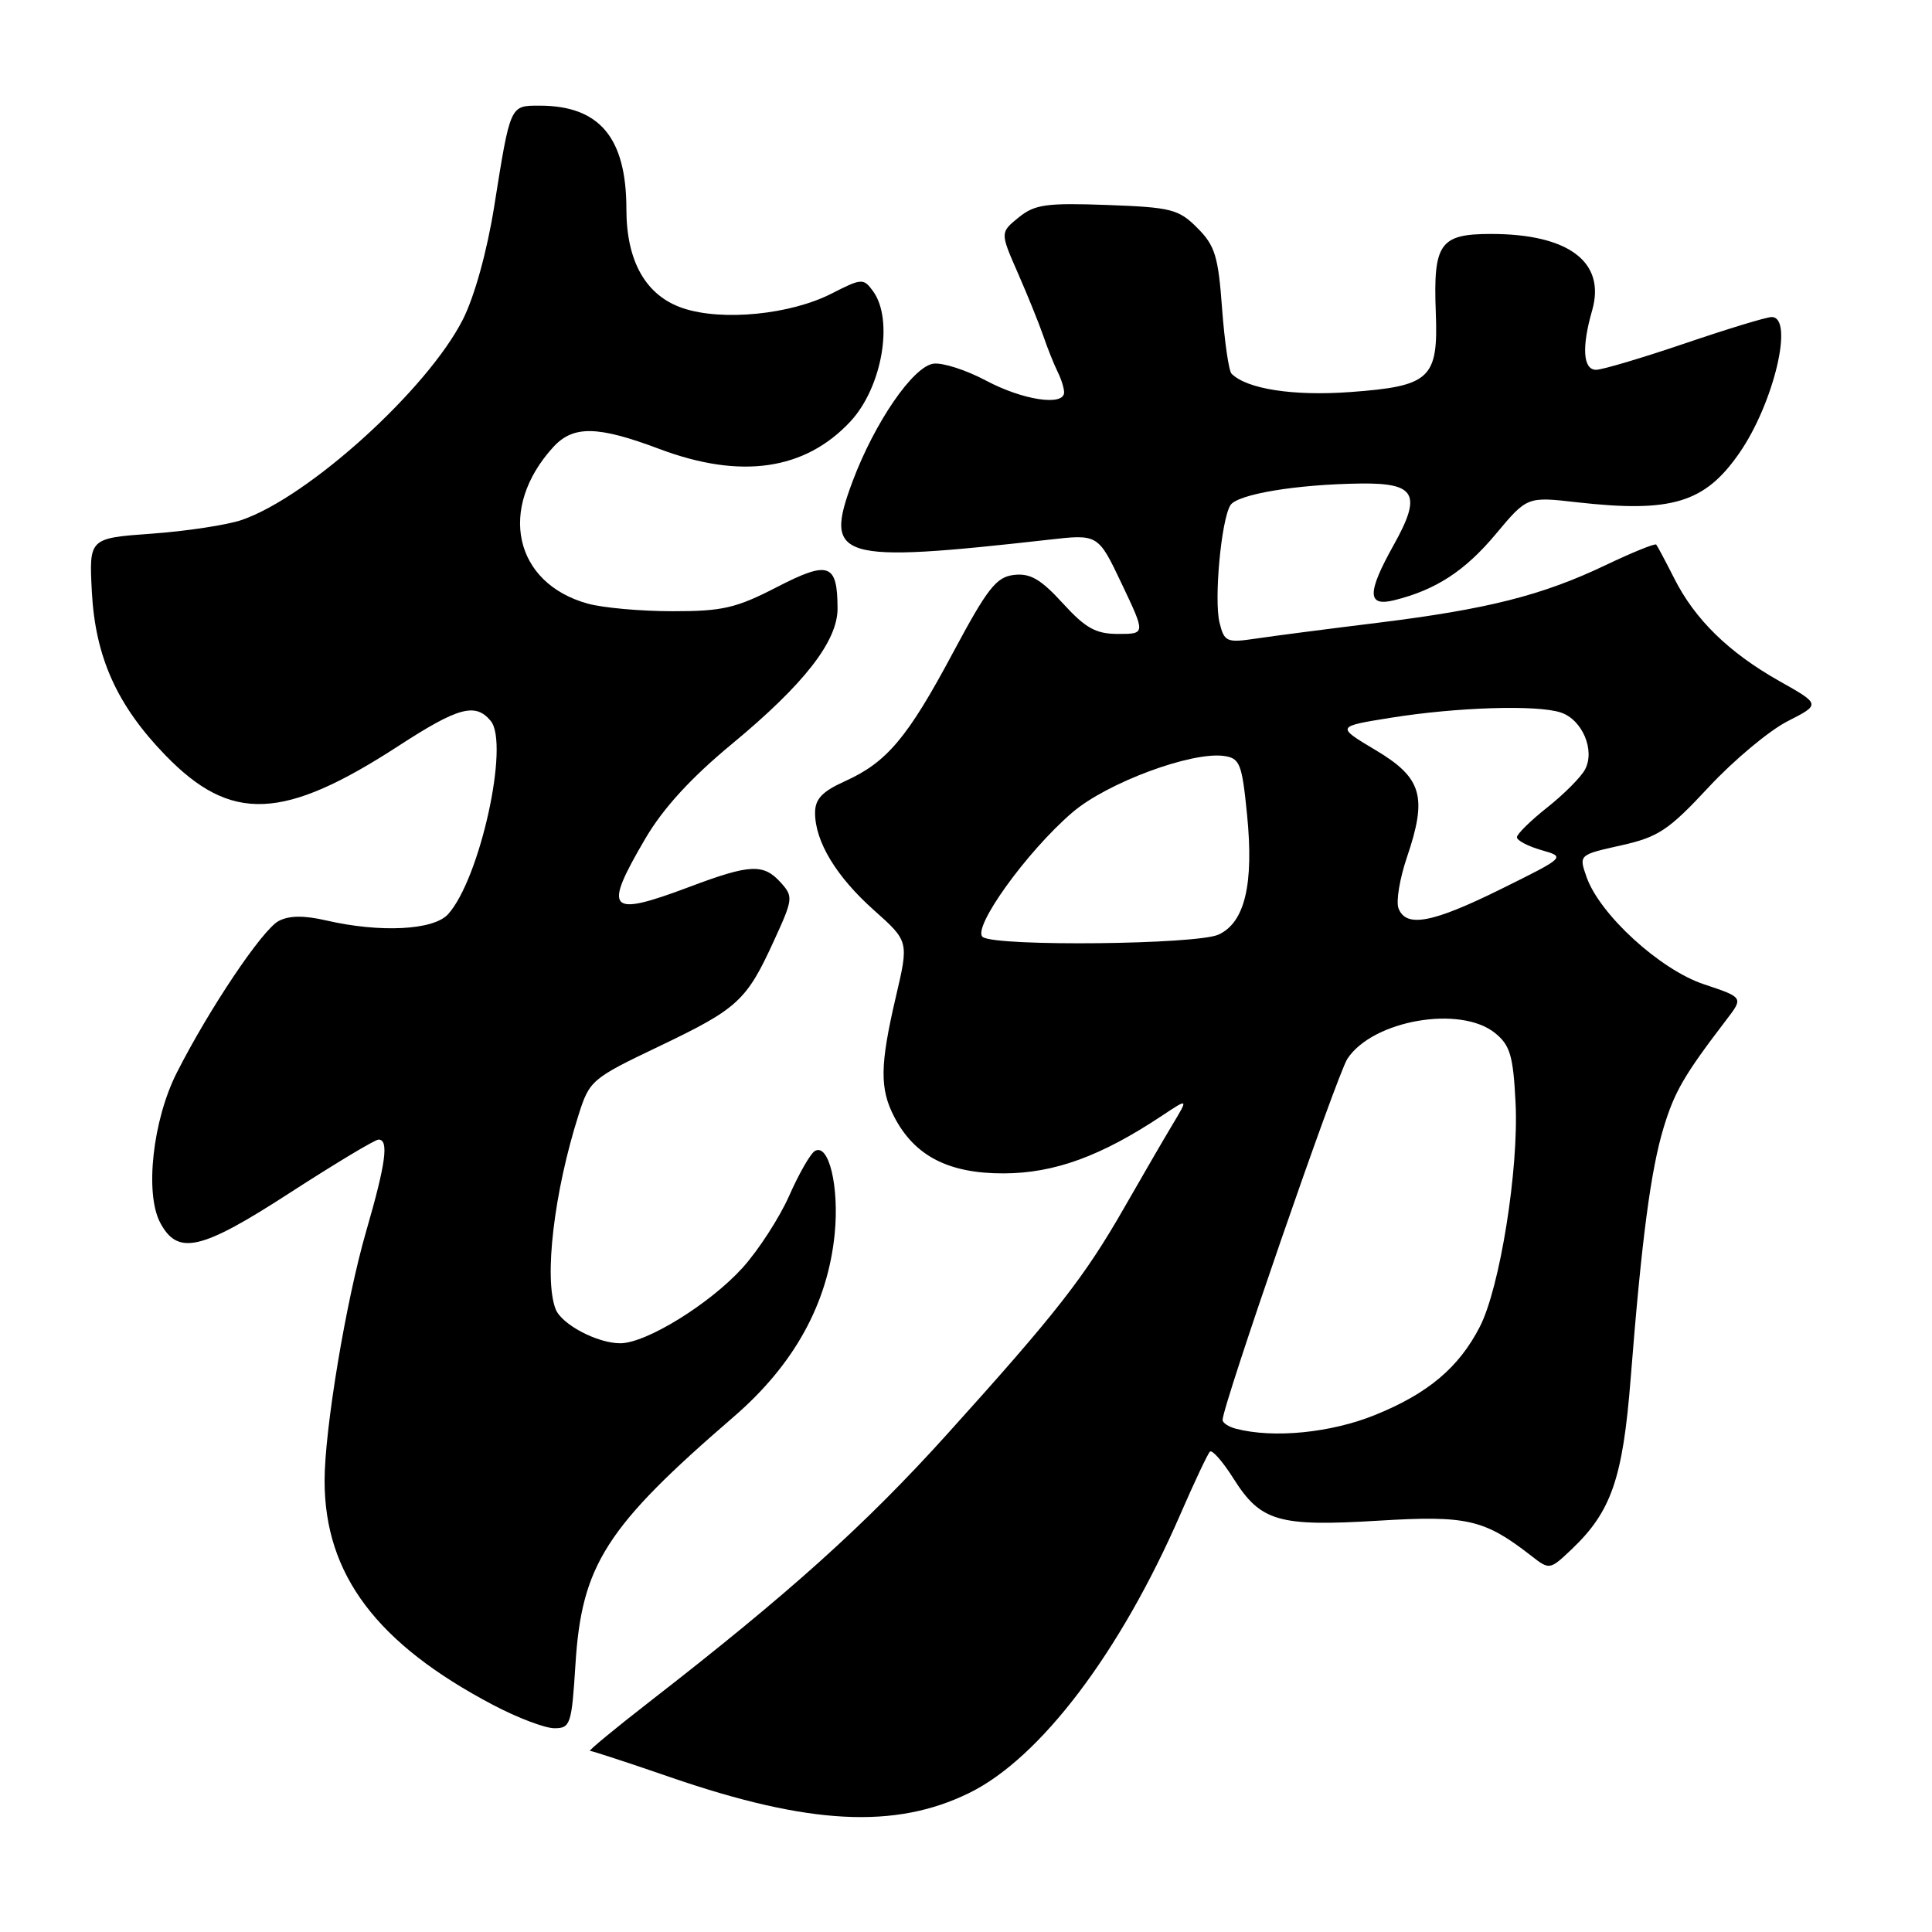 <?xml version="1.0" encoding="UTF-8" standalone="no"?>
<!DOCTYPE svg PUBLIC "-//W3C//DTD SVG 1.1//EN" "http://www.w3.org/Graphics/SVG/1.1/DTD/svg11.dtd" >
<svg xmlns="http://www.w3.org/2000/svg" xmlns:xlink="http://www.w3.org/1999/xlink" version="1.1" viewBox="0 0 256 256">
 <g >
 <path fill="currentColor"
d=" M 128.40 237.59 C 137.82 232.99 148.44 218.97 156.41 200.64 C 158.26 196.38 160.02 192.65 160.32 192.35 C 160.61 192.05 162.03 193.67 163.46 195.94 C 167.05 201.62 169.42 202.30 182.62 201.50 C 194.39 200.78 196.68 201.31 202.92 206.17 C 205.32 208.04 205.36 208.03 208.26 205.28 C 213.51 200.29 215.03 195.89 216.07 182.68 C 217.51 164.34 218.73 155.04 220.44 149.41 C 221.89 144.64 223.15 142.46 228.76 135.12 C 231.02 132.17 231.02 132.17 225.80 130.43 C 219.97 128.50 211.95 121.16 210.22 116.19 C 209.20 113.27 209.20 113.27 214.79 112.02 C 219.73 110.92 221.09 110.02 226.42 104.29 C 229.74 100.72 234.44 96.80 236.86 95.57 C 241.25 93.33 241.25 93.33 235.78 90.25 C 229.07 86.46 224.58 82.08 221.84 76.63 C 220.69 74.36 219.62 72.35 219.46 72.16 C 219.29 71.98 216.28 73.20 212.76 74.88 C 204.34 78.90 197.07 80.73 182.50 82.53 C 175.90 83.34 168.65 84.28 166.39 84.62 C 162.54 85.19 162.23 85.05 161.60 82.53 C 160.84 79.50 161.81 68.93 163.03 66.95 C 163.94 65.49 171.75 64.18 180.28 64.07 C 187.60 63.98 188.42 65.50 184.68 72.20 C 181.12 78.57 181.14 80.43 184.75 79.53 C 190.27 78.16 194.10 75.66 198.18 70.79 C 202.35 65.80 202.35 65.80 208.92 66.55 C 221.50 67.97 225.90 66.64 230.48 60.02 C 235.05 53.42 237.76 41.99 234.75 42.01 C 234.06 42.01 228.88 43.59 223.24 45.51 C 217.59 47.43 212.30 49.00 211.49 49.00 C 209.76 49.00 209.56 46.02 210.97 41.12 C 212.80 34.73 207.86 31.00 197.57 31.00 C 190.78 31.00 189.90 32.25 190.25 41.39 C 190.59 50.18 189.53 51.17 178.91 51.95 C 171.37 52.50 165.22 51.55 163.19 49.52 C 162.82 49.15 162.26 45.26 161.93 40.87 C 161.43 33.96 160.99 32.53 158.65 30.20 C 156.18 27.72 155.20 27.47 146.70 27.16 C 138.64 26.87 137.12 27.08 134.98 28.81 C 132.52 30.81 132.52 30.81 134.86 36.15 C 136.15 39.09 137.67 42.85 138.24 44.50 C 138.80 46.15 139.66 48.28 140.13 49.24 C 140.61 50.19 141.00 51.43 141.00 51.99 C 141.00 53.85 135.54 53.03 130.67 50.44 C 128.03 49.03 124.88 48.02 123.68 48.19 C 120.98 48.57 115.91 55.96 112.98 63.76 C 109.11 74.11 110.97 74.66 139.01 71.51 C 145.51 70.77 145.51 70.77 148.65 77.39 C 151.79 84.00 151.79 84.00 148.17 84.00 C 145.21 84.00 143.86 83.26 140.82 79.93 C 137.91 76.74 136.50 75.93 134.36 76.18 C 132.01 76.45 130.85 77.94 126.29 86.46 C 120.25 97.77 117.52 101.01 111.93 103.53 C 108.94 104.88 108.00 105.88 108.00 107.70 C 108.00 111.52 110.82 116.17 115.81 120.61 C 120.43 124.73 120.43 124.73 118.70 132.11 C 116.60 141.11 116.55 144.24 118.48 147.97 C 121.17 153.17 125.68 155.50 133.00 155.48 C 139.71 155.46 145.91 153.20 153.98 147.83 C 157.47 145.51 157.47 145.51 155.37 149.00 C 154.21 150.93 151.34 155.88 148.98 160.00 C 143.69 169.25 139.92 174.06 125.46 190.08 C 114.61 202.10 104.49 211.19 86.09 225.47 C 81.47 229.06 77.91 232.00 78.18 232.00 C 78.46 232.00 83.29 233.58 88.91 235.52 C 107.17 241.80 118.58 242.40 128.40 237.59 Z  M 76.25 220.55 C 77.07 207.37 80.29 202.34 97.21 187.74 C 105.22 180.83 109.68 172.75 110.60 163.50 C 111.22 157.22 109.81 151.38 107.95 152.53 C 107.37 152.89 105.84 155.56 104.56 158.47 C 103.27 161.37 100.50 165.65 98.41 167.97 C 94.09 172.75 85.64 177.98 82.20 177.99 C 79.16 178.00 74.40 175.49 73.62 173.46 C 72.06 169.39 73.41 157.96 76.65 147.77 C 78.11 143.15 78.38 142.92 87.32 138.65 C 97.80 133.64 98.91 132.61 102.55 124.66 C 105.09 119.12 105.13 118.80 103.45 116.94 C 101.16 114.41 99.40 114.49 91.40 117.50 C 80.58 121.57 79.85 120.78 85.49 111.15 C 87.87 107.09 91.55 103.07 97.03 98.54 C 106.56 90.65 111.01 84.94 110.98 80.60 C 110.96 74.64 109.81 74.25 102.93 77.80 C 97.54 80.58 95.72 81.00 89.11 80.99 C 84.92 80.99 79.87 80.54 77.87 79.98 C 68.11 77.27 65.92 67.35 73.30 59.25 C 75.95 56.35 79.17 56.40 87.40 59.50 C 98.15 63.54 106.67 62.31 112.68 55.85 C 116.89 51.33 118.45 42.36 115.68 38.58 C 114.42 36.85 114.19 36.86 110.19 38.90 C 104.73 41.69 95.70 42.58 90.50 40.84 C 85.60 39.20 83.00 34.66 83.00 27.72 C 83.00 18.24 79.44 14.00 71.50 14.00 C 67.56 14.00 67.64 13.82 65.48 27.38 C 64.53 33.32 62.88 39.27 61.34 42.32 C 56.63 51.61 40.89 65.87 32.00 68.91 C 30.07 69.56 24.74 70.38 20.15 70.71 C 11.80 71.31 11.80 71.31 12.17 78.41 C 12.63 87.08 15.50 93.46 21.93 100.09 C 30.61 109.04 37.56 108.75 52.88 98.79 C 60.72 93.70 63.00 93.08 65.02 95.52 C 67.54 98.56 63.59 116.48 59.37 121.14 C 57.45 123.26 50.39 123.62 43.21 121.96 C 40.26 121.28 38.29 121.31 36.92 122.04 C 34.74 123.21 27.72 133.67 23.42 142.15 C 20.24 148.43 19.17 158.12 21.22 162.00 C 23.55 166.40 26.61 165.70 38.43 158.04 C 44.42 154.17 49.69 151.00 50.16 151.00 C 51.55 151.00 51.13 154.14 48.53 163.11 C 45.84 172.38 43.00 189.45 43.01 196.24 C 43.02 208.64 49.93 217.81 65.35 225.92 C 68.57 227.62 72.22 229.00 73.46 229.00 C 75.58 229.00 75.75 228.50 76.25 220.55 Z  M 163.75 189.31 C 162.79 189.06 162.00 188.54 162.00 188.15 C 162.00 186.25 177.15 142.42 178.54 140.29 C 181.90 135.18 193.51 133.16 198.11 136.89 C 200.10 138.50 200.51 139.89 200.82 146.14 C 201.26 154.89 198.75 170.63 196.08 175.81 C 193.31 181.20 189.23 184.64 182.23 187.48 C 176.38 189.86 168.75 190.62 163.75 189.31 Z  M 130.25 124.18 C 128.64 123.15 136.02 112.85 142.11 107.64 C 146.67 103.73 157.89 99.56 162.19 100.17 C 164.29 100.47 164.57 101.18 165.24 107.93 C 166.16 117.17 164.95 122.24 161.46 123.84 C 158.57 125.16 132.25 125.44 130.25 124.18 Z  M 185.31 120.36 C 184.96 119.46 185.47 116.41 186.43 113.58 C 189.16 105.55 188.43 103.06 182.27 99.39 C 177.04 96.27 177.04 96.27 184.27 95.11 C 193.06 93.70 203.68 93.37 206.81 94.41 C 209.66 95.35 211.39 99.41 210.02 101.97 C 209.48 102.98 207.23 105.24 205.02 106.99 C 202.81 108.74 201.00 110.52 201.00 110.94 C 201.00 111.36 202.45 112.13 204.23 112.64 C 207.46 113.56 207.46 113.56 198.94 117.78 C 189.81 122.30 186.31 122.97 185.31 120.36 Z "/>
</g>
</svg>